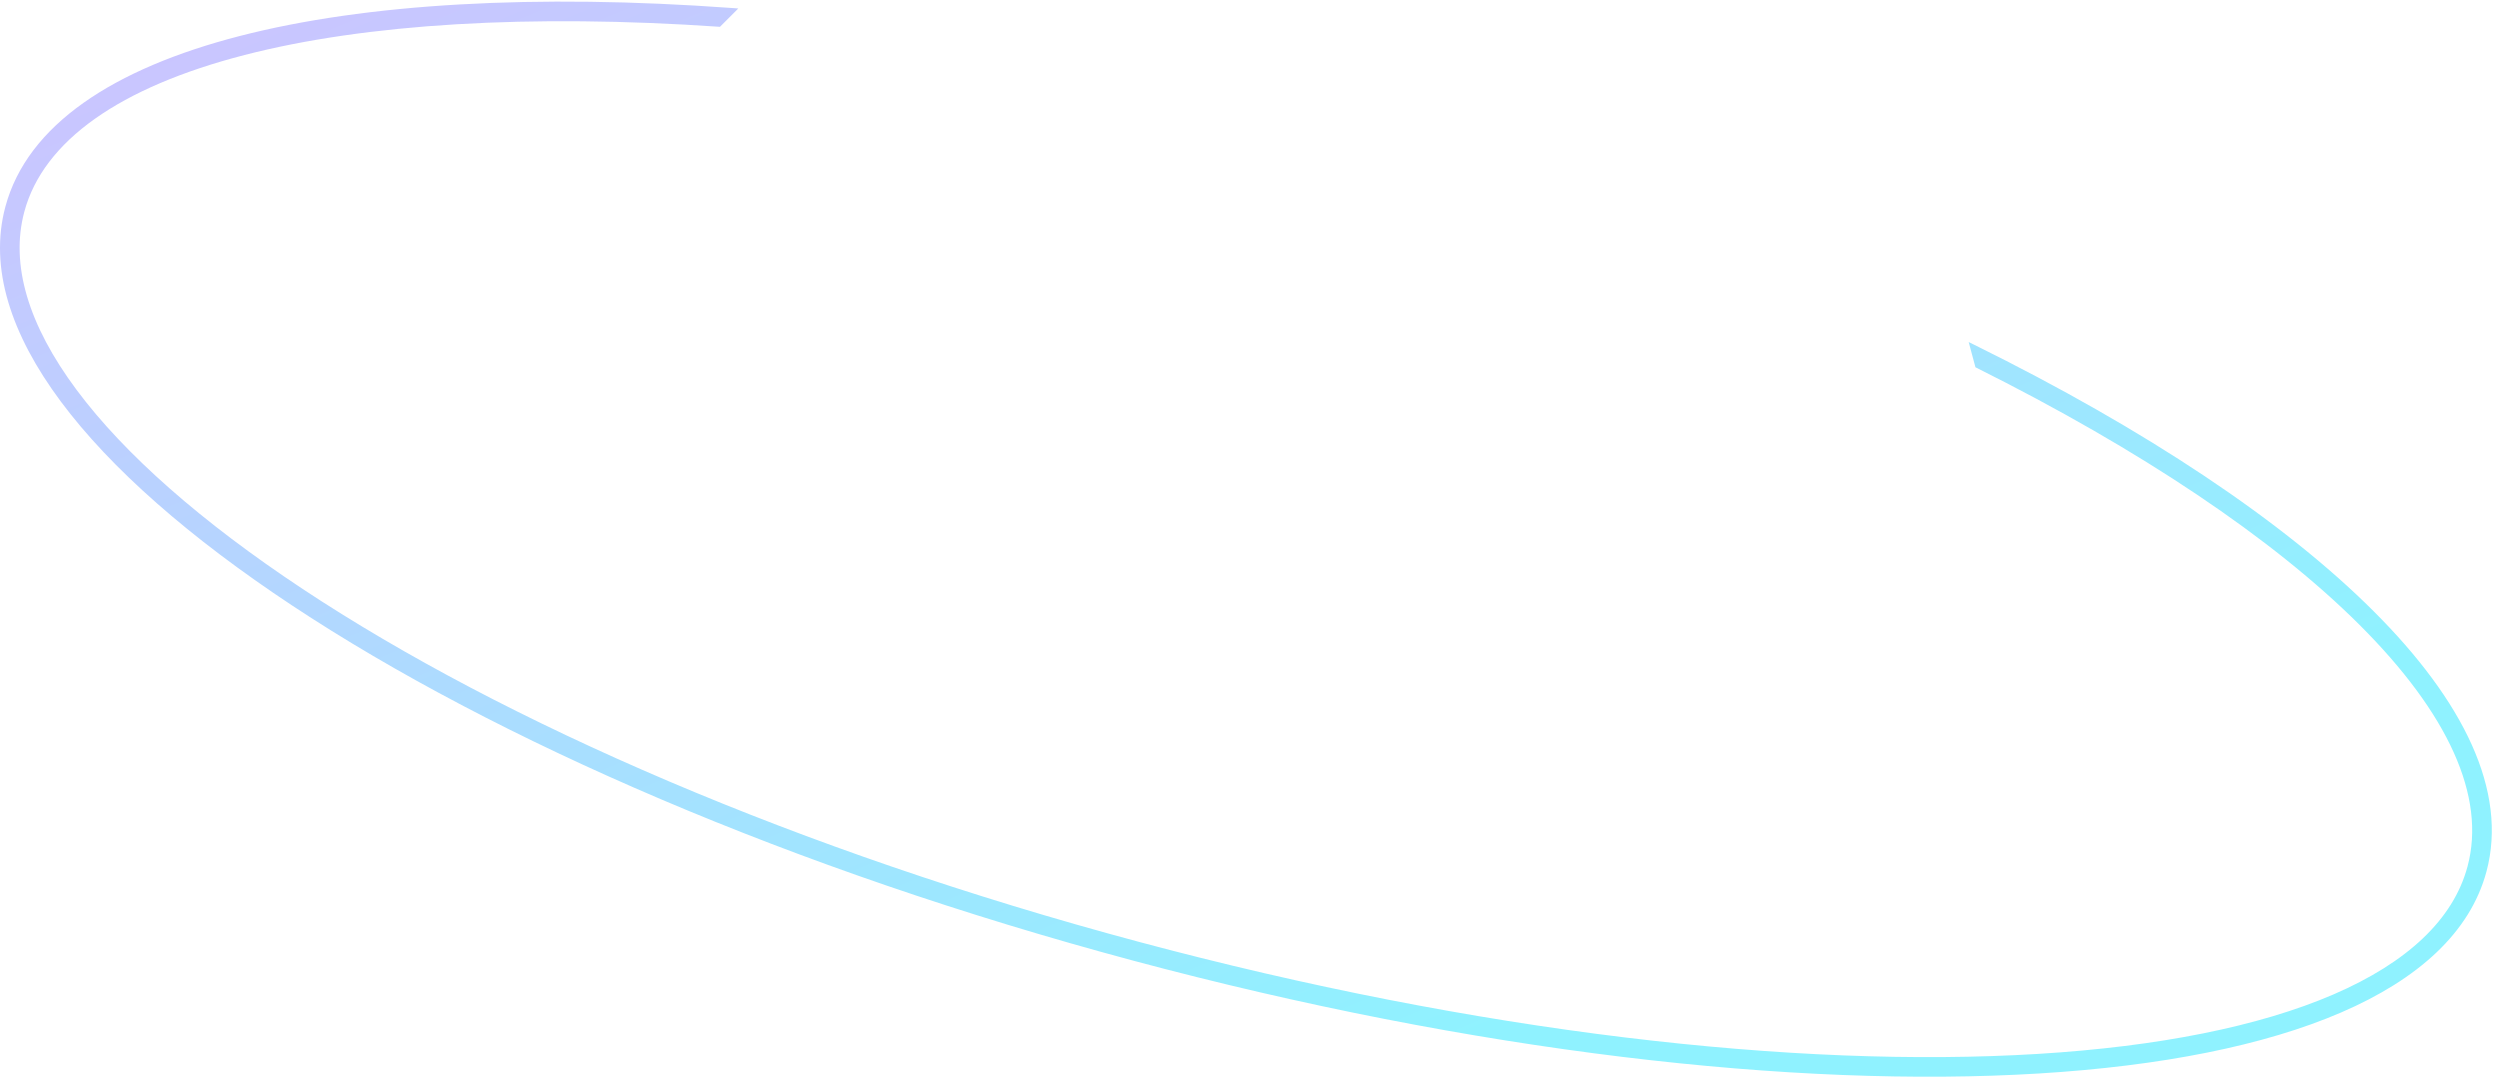 <svg width="255" height="110" viewBox="0 0 255 110" fill="none" xmlns="http://www.w3.org/2000/svg">
<path fill-rule="evenodd" clip-rule="evenodd" d="M75.307 0.864C75.064 0.846 74.821 0.828 74.579 0.811C54.664 -0.632 37.342 0.346 24.436 3.677C11.605 6.988 2.788 12.726 0.547 21.09C-1.121 27.313 1.101 34.098 6.196 40.945C11.298 47.803 19.384 54.868 29.778 61.748C50.576 75.515 80.815 88.668 115.565 97.979C150.316 107.29 183.079 111.019 207.974 109.496C220.417 108.735 230.951 106.659 238.799 103.271C246.634 99.889 251.952 95.123 253.619 88.9C255.824 80.672 251.245 71.462 242.098 62.332C232.901 53.151 218.841 43.791 201.39 35.176C201.196 35.08 201.001 34.984 200.805 34.888L201.495 37.461C218.377 45.886 231.871 54.949 240.685 63.748C249.722 72.768 253.598 81.254 251.687 88.383C250.246 93.763 245.574 98.168 238.007 101.435C230.452 104.696 220.171 106.746 207.852 107.5C183.225 109.006 150.683 105.318 116.083 96.047C81.483 86.776 51.456 73.699 30.882 60.081C20.59 53.269 12.712 46.352 7.8 39.751C2.88 33.139 1.037 26.988 2.478 21.608C4.421 14.359 12.244 8.888 24.936 5.613C37.341 2.412 54.063 1.405 73.438 2.735L75.307 0.864Z" fill="url(#paint0_linear_966_16542)"/>
<defs>
<linearGradient id="paint0_linear_966_16542" x1="72.254" y1="-32.168" x2="132.754" y2="113.332" gradientUnits="userSpaceOnUse">
<stop stop-color="#CFC1FF"/>
<stop offset="1" stop-color="#8FF2FF"/>
</linearGradient>
</defs>
</svg>
